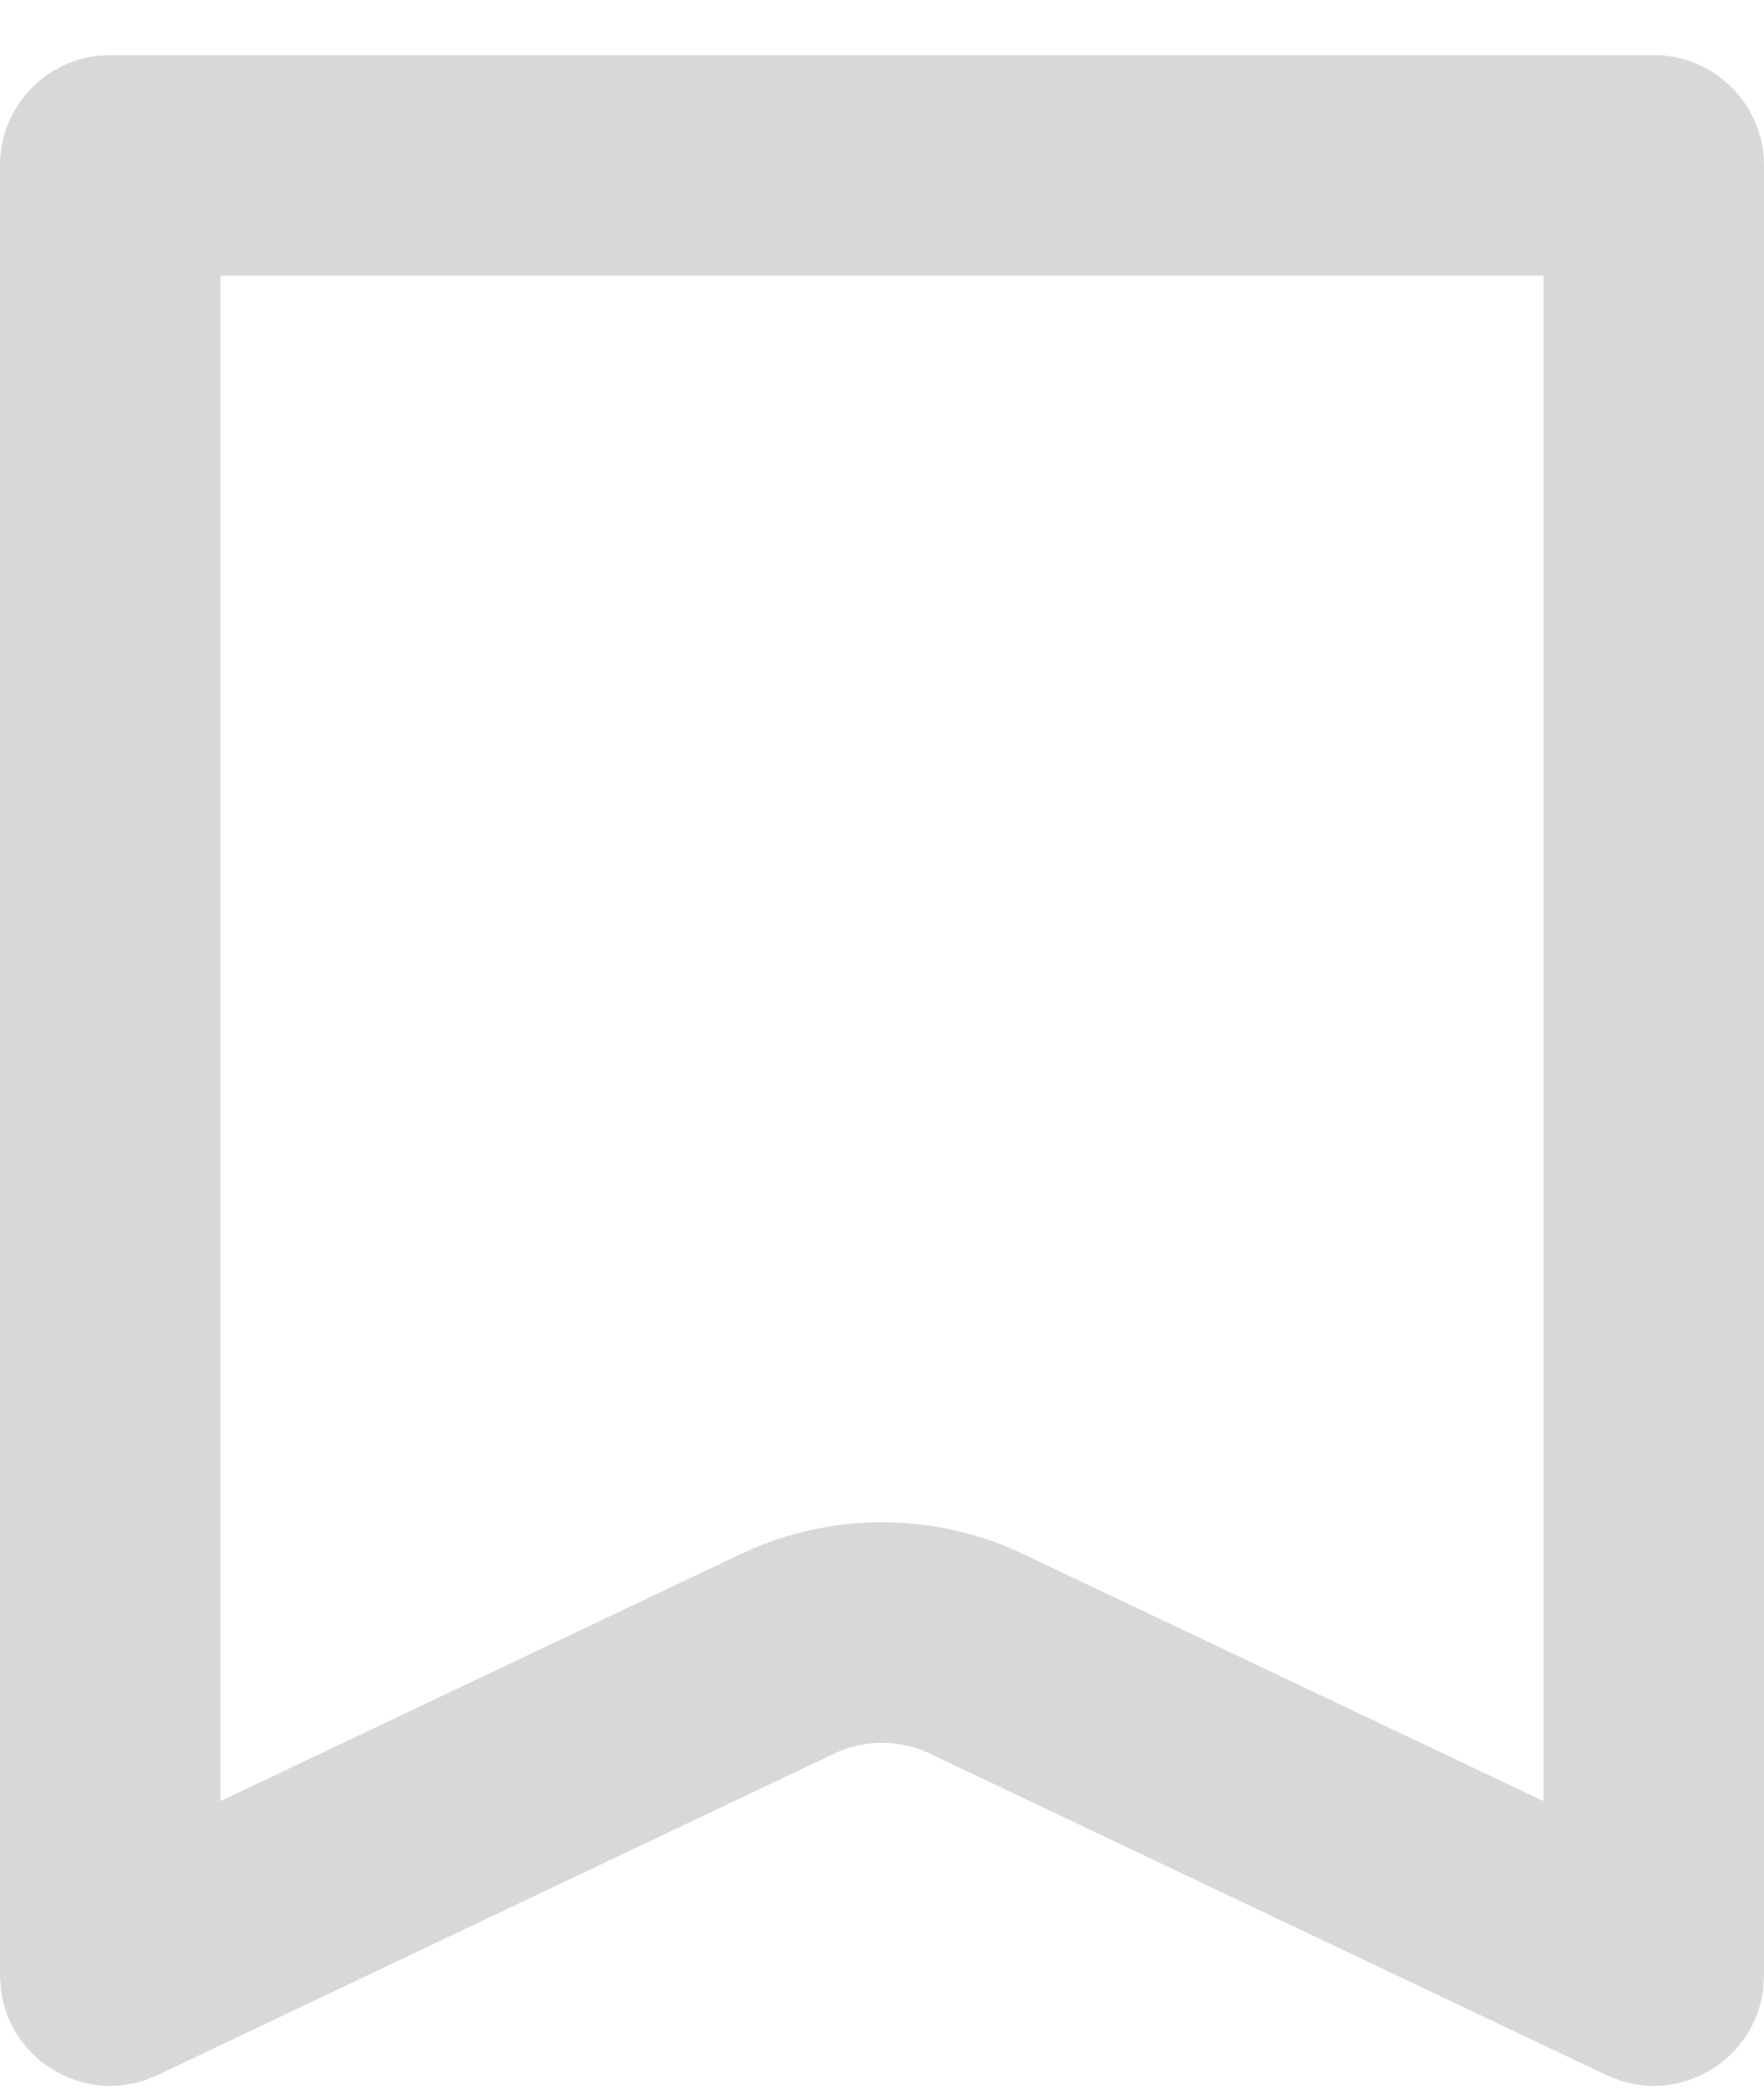 <svg width="16" height="19" viewBox="0 0 16 19" fill="none" xmlns="http://www.w3.org/2000/svg">
<path d="M2 16.336L6.713 14.098L6.867 14.029C7.593 13.733 8.407 13.733 9.133 14.029L9.287 14.098L14 16.336V2.5H2V16.336ZM16 17.918L15.991 18.053C15.91 18.666 15.285 19.061 14.696 18.871L14.571 18.821L8.429 15.903C8.157 15.775 7.843 15.775 7.571 15.903L1.429 18.821L1.304 18.871C0.715 19.061 0.09 18.666 0.009 18.053L0 17.918V1.5C0 0.982 0.393 0.556 0.897 0.505L1 0.5H15C15.552 0.5 16 0.948 16 1.5V17.918Z" fill="#D8D8D8"/>
</svg>
